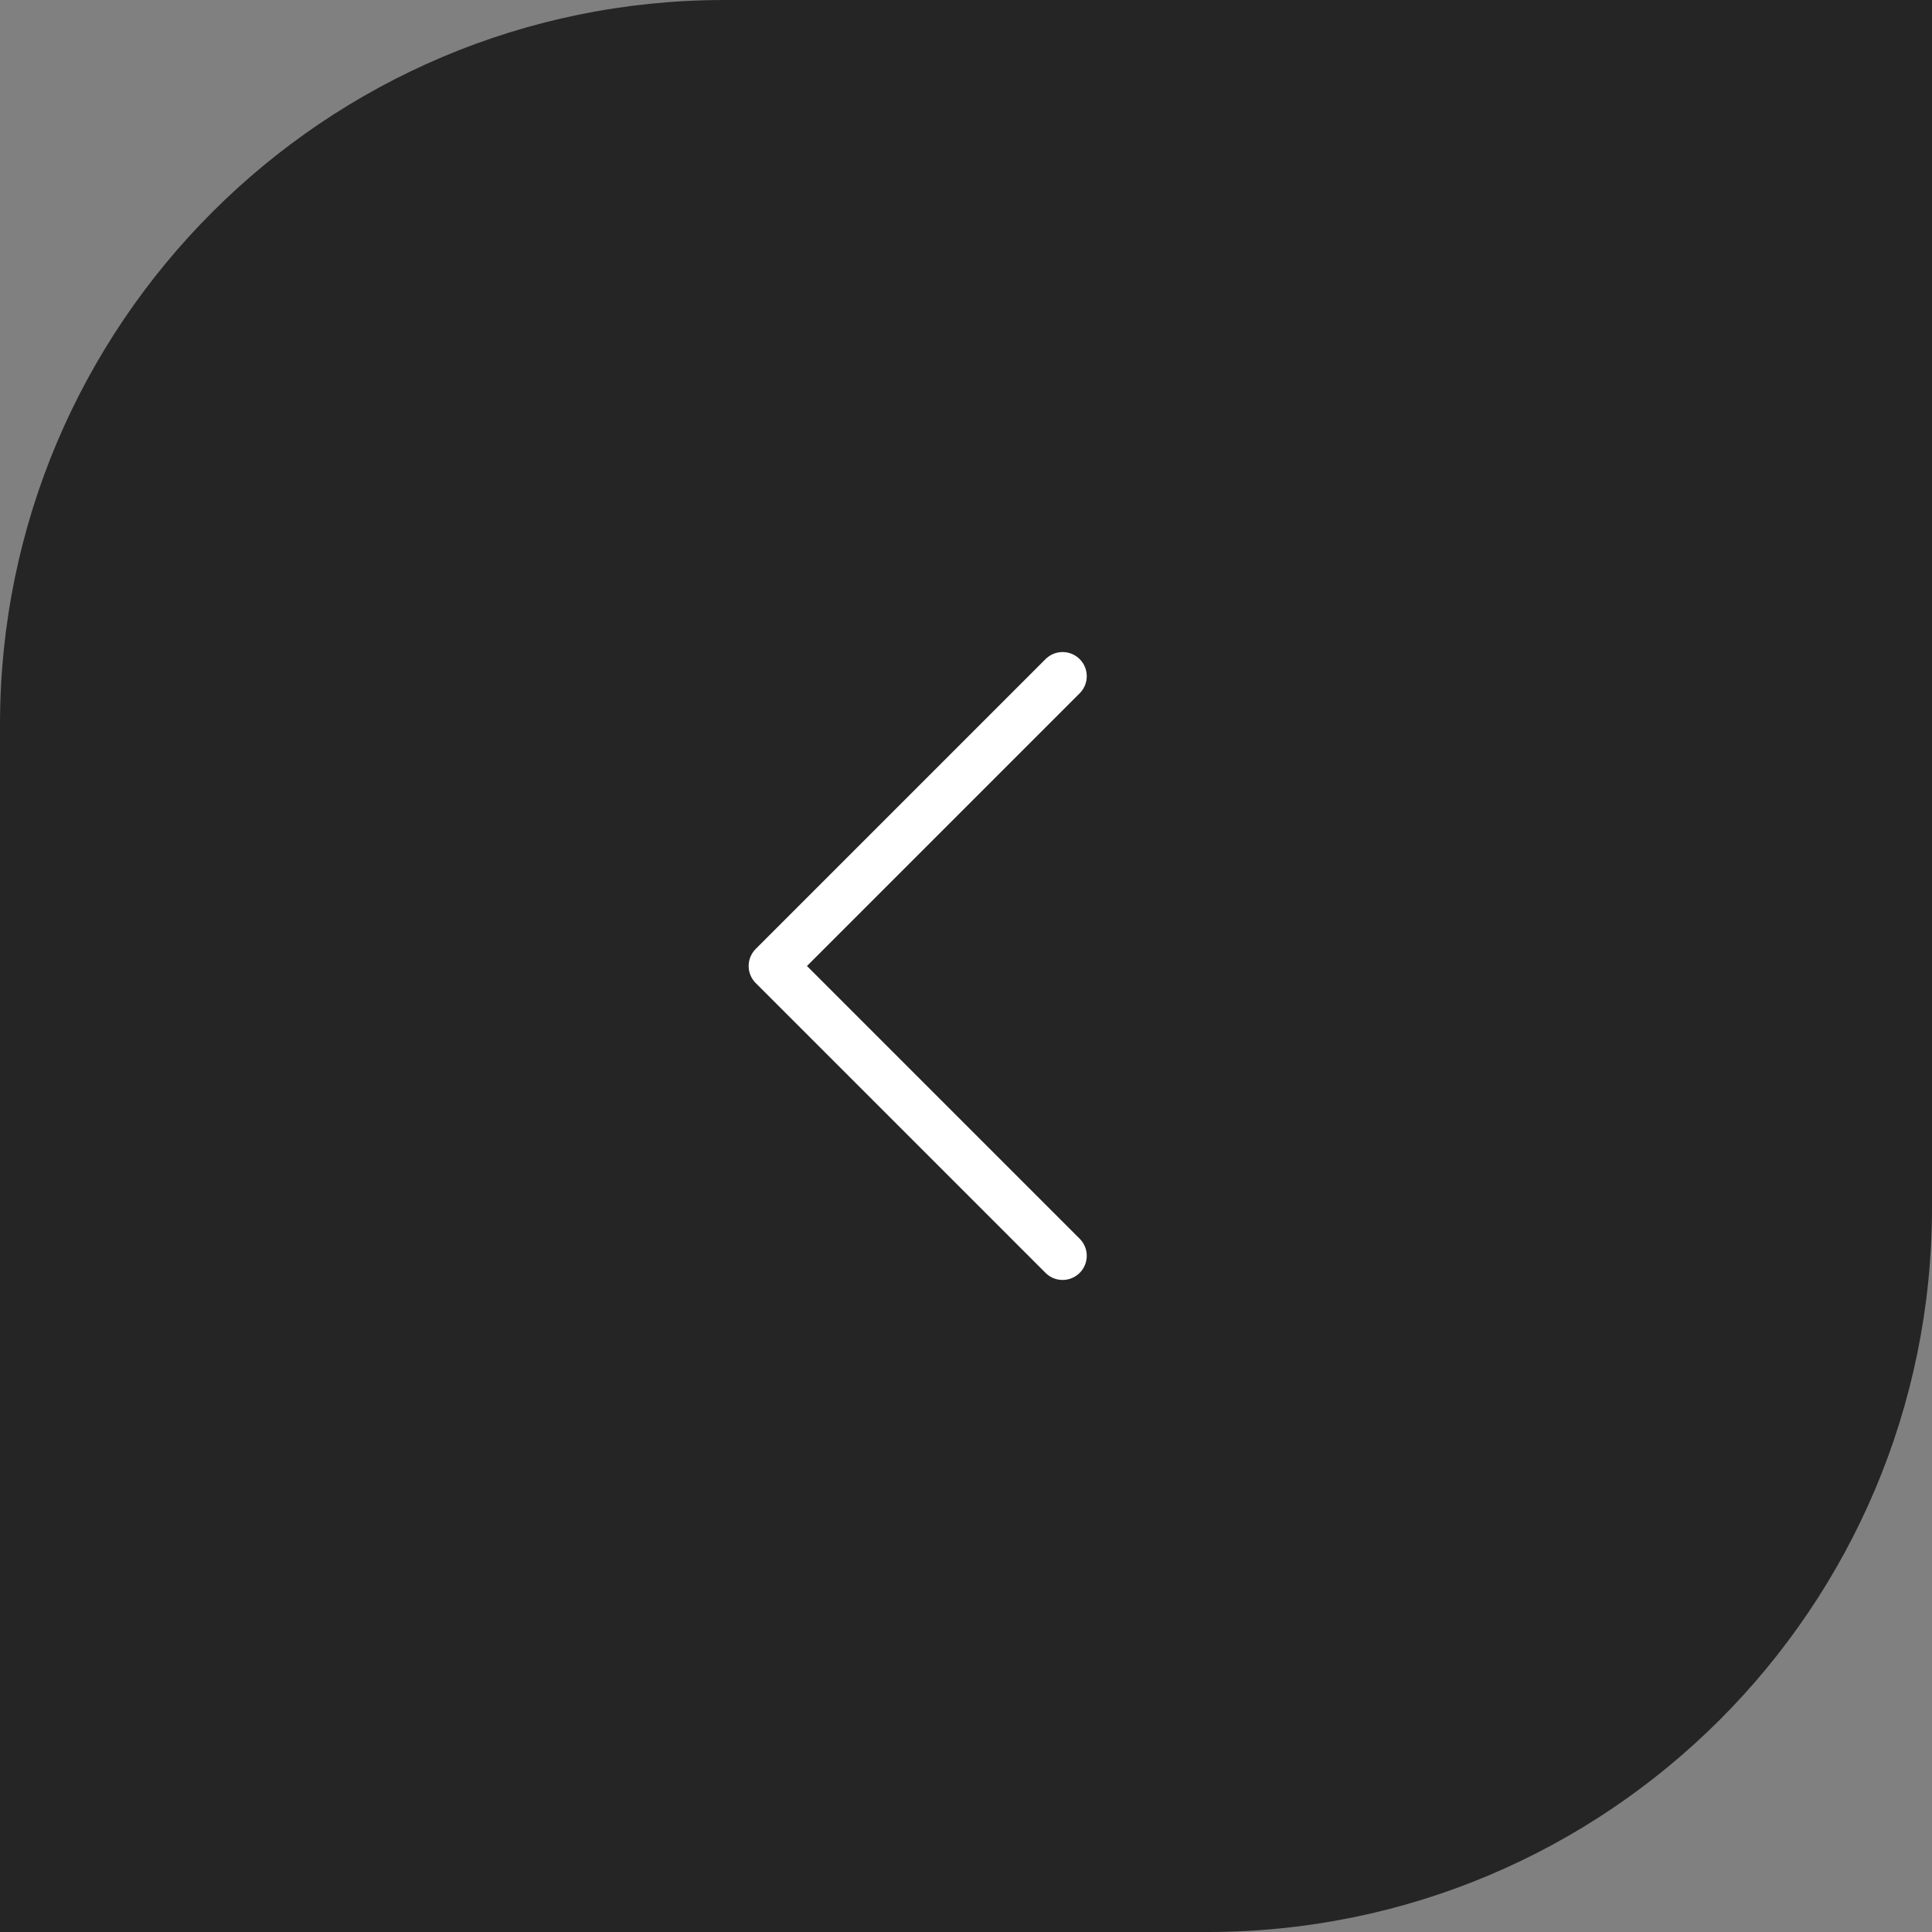 <svg width="40" height="40" viewBox="0 0 40 40" fill="none" xmlns="http://www.w3.org/2000/svg">
<rect x="0" y="0" width="40" height="40" fill="#808080" stroke="none"/>
<path d="M0 15C0 6.716 6.716 0 15 0H40V25C40 33.284 33.284 40 25 40H0V15Z" fill="#252525"/>
<path d="M22 14L16 20L22 26" stroke="white" stroke-linecap="round" stroke-linejoin="round"/>
</svg>
